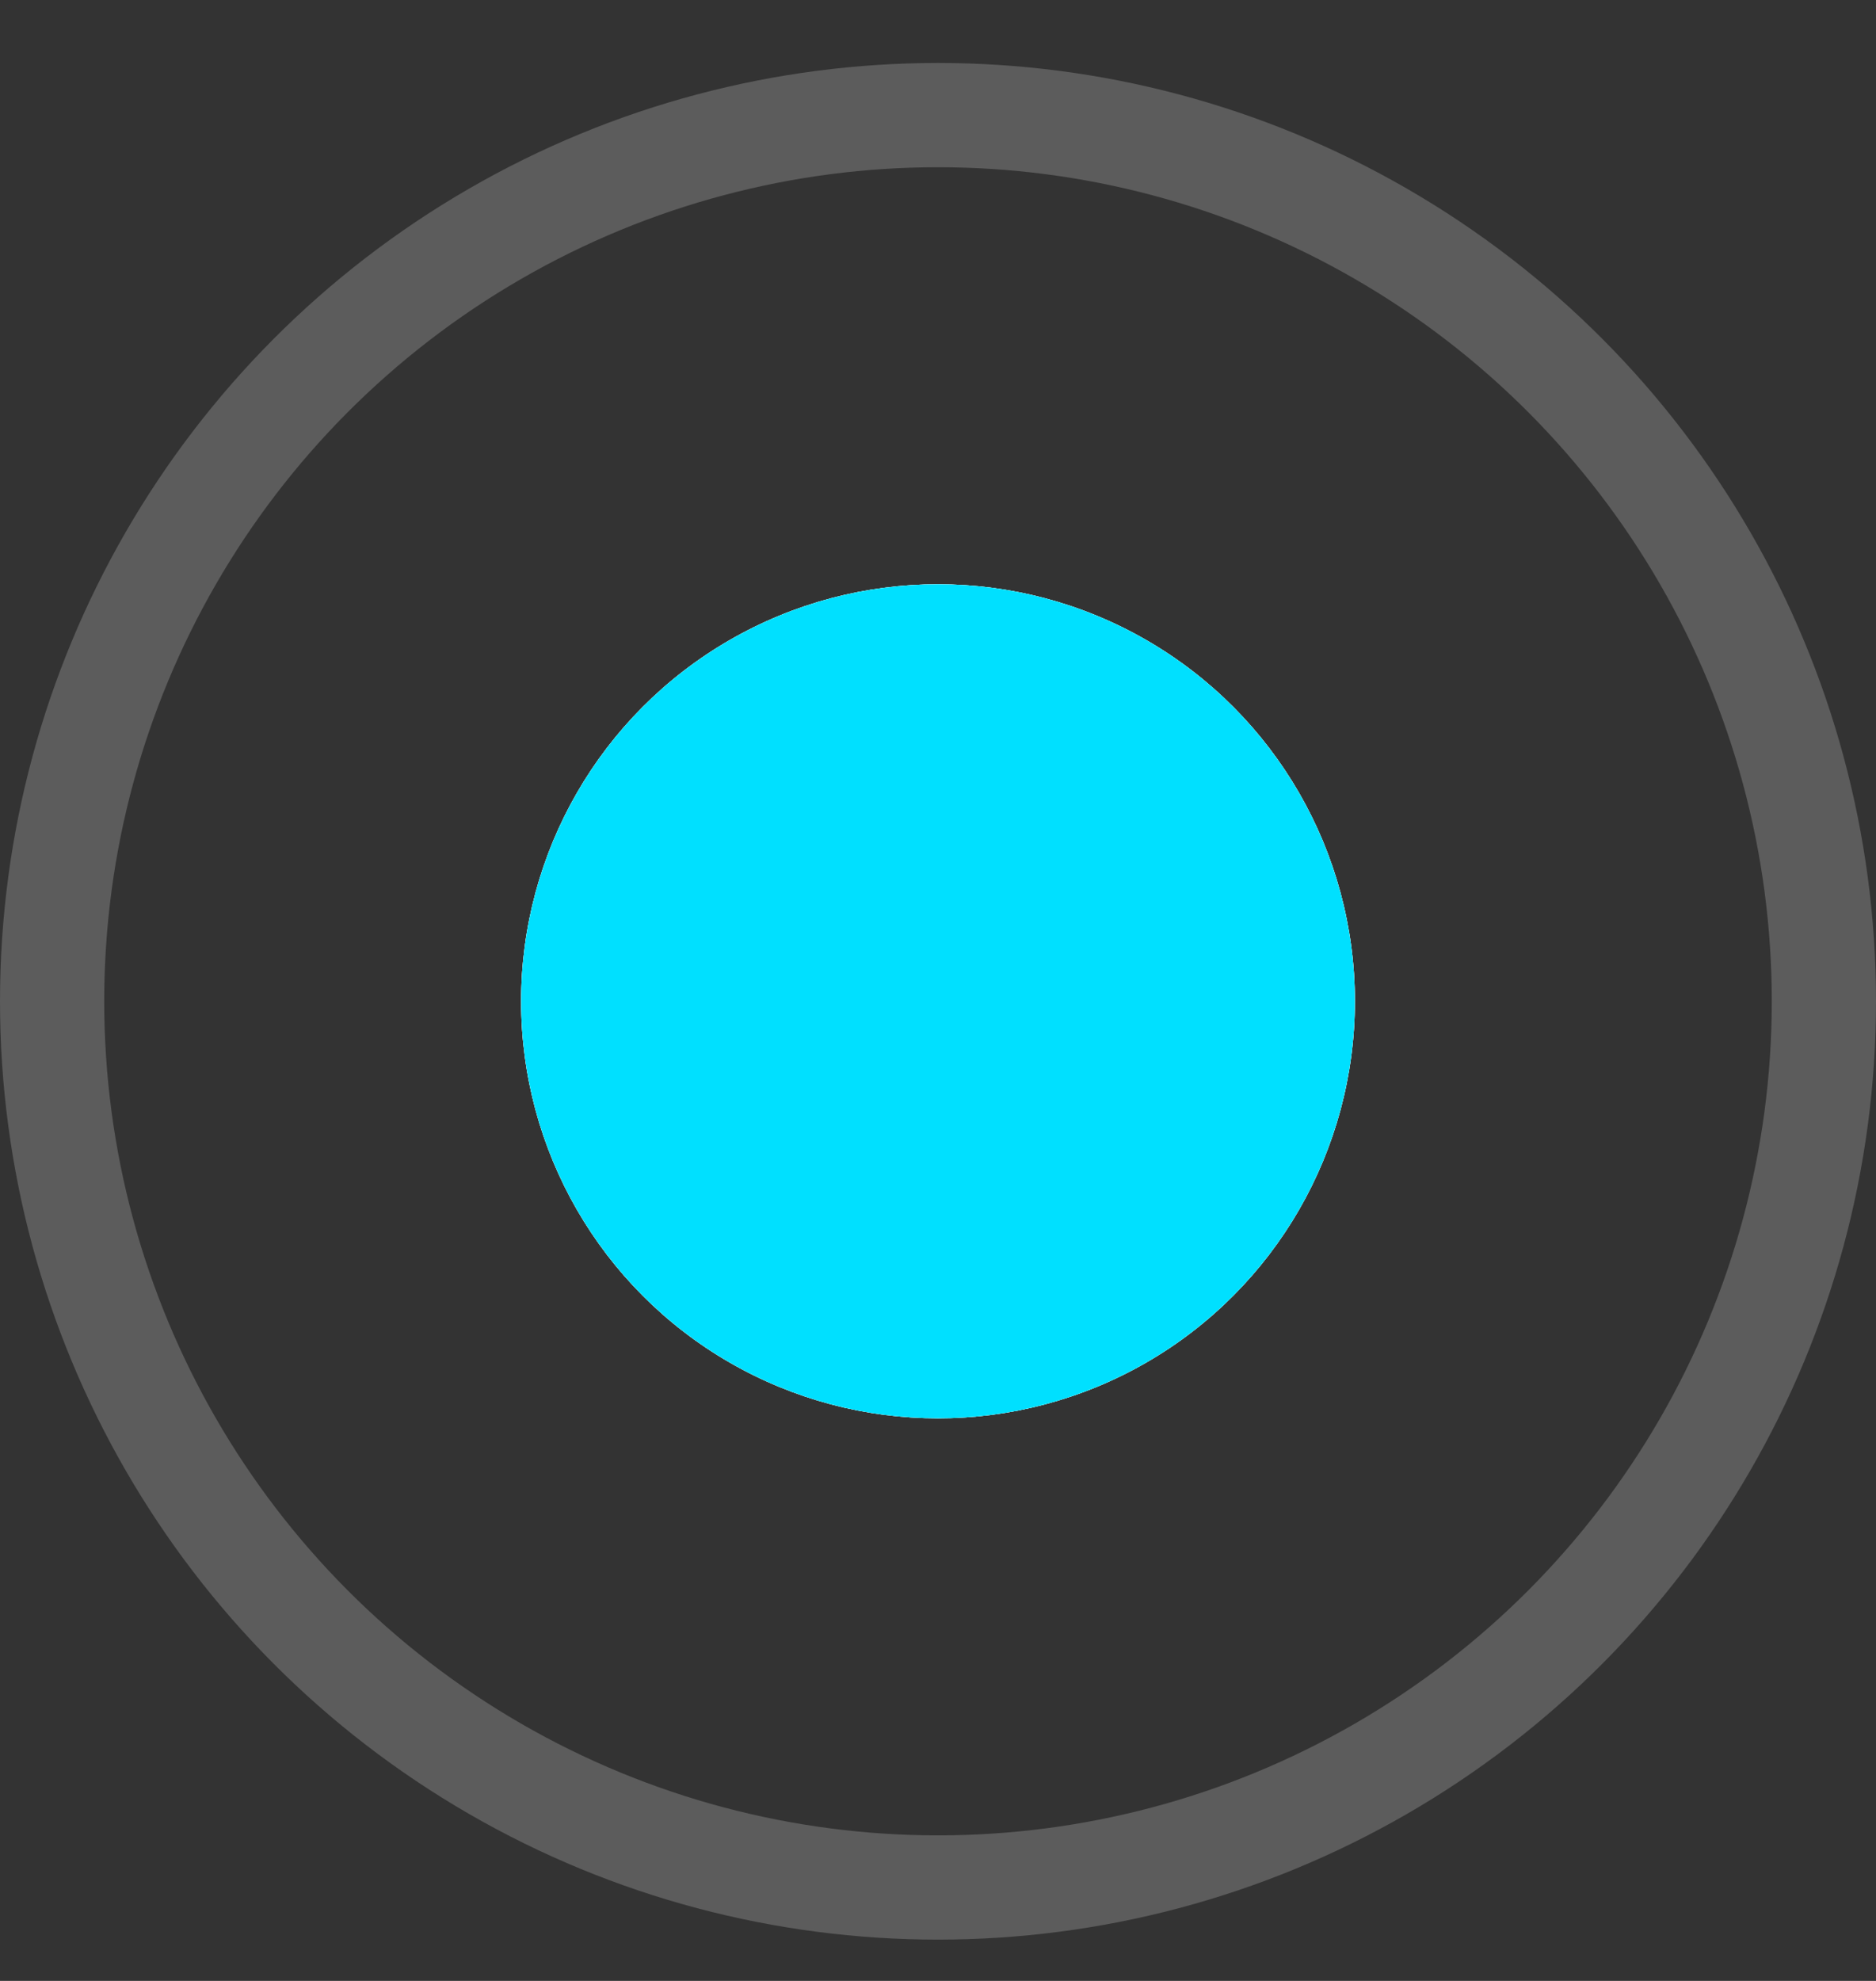 <svg width="18" height="19" viewBox="0 0 18 19" fill="none" xmlns="http://www.w3.org/2000/svg">
<rect x="0" y="0" width="18" height="19" fill="#333333" stroke="none"/>
<g id="Group 5991">
<circle id="Ellipse 219" cx="9" cy="9.604" r="8.5" stroke="white" stroke-opacity="0.2"/>
<g id="Ellipse 220">
<circle cx="9" cy="9.604" r="4" fill="white"/>
<circle cx="9" cy="9.604" r="4" fill="white"/>
<circle cx="9" cy="9.604" r="4" fill="#00E0FF"/>
</g>
</g>
</svg>
